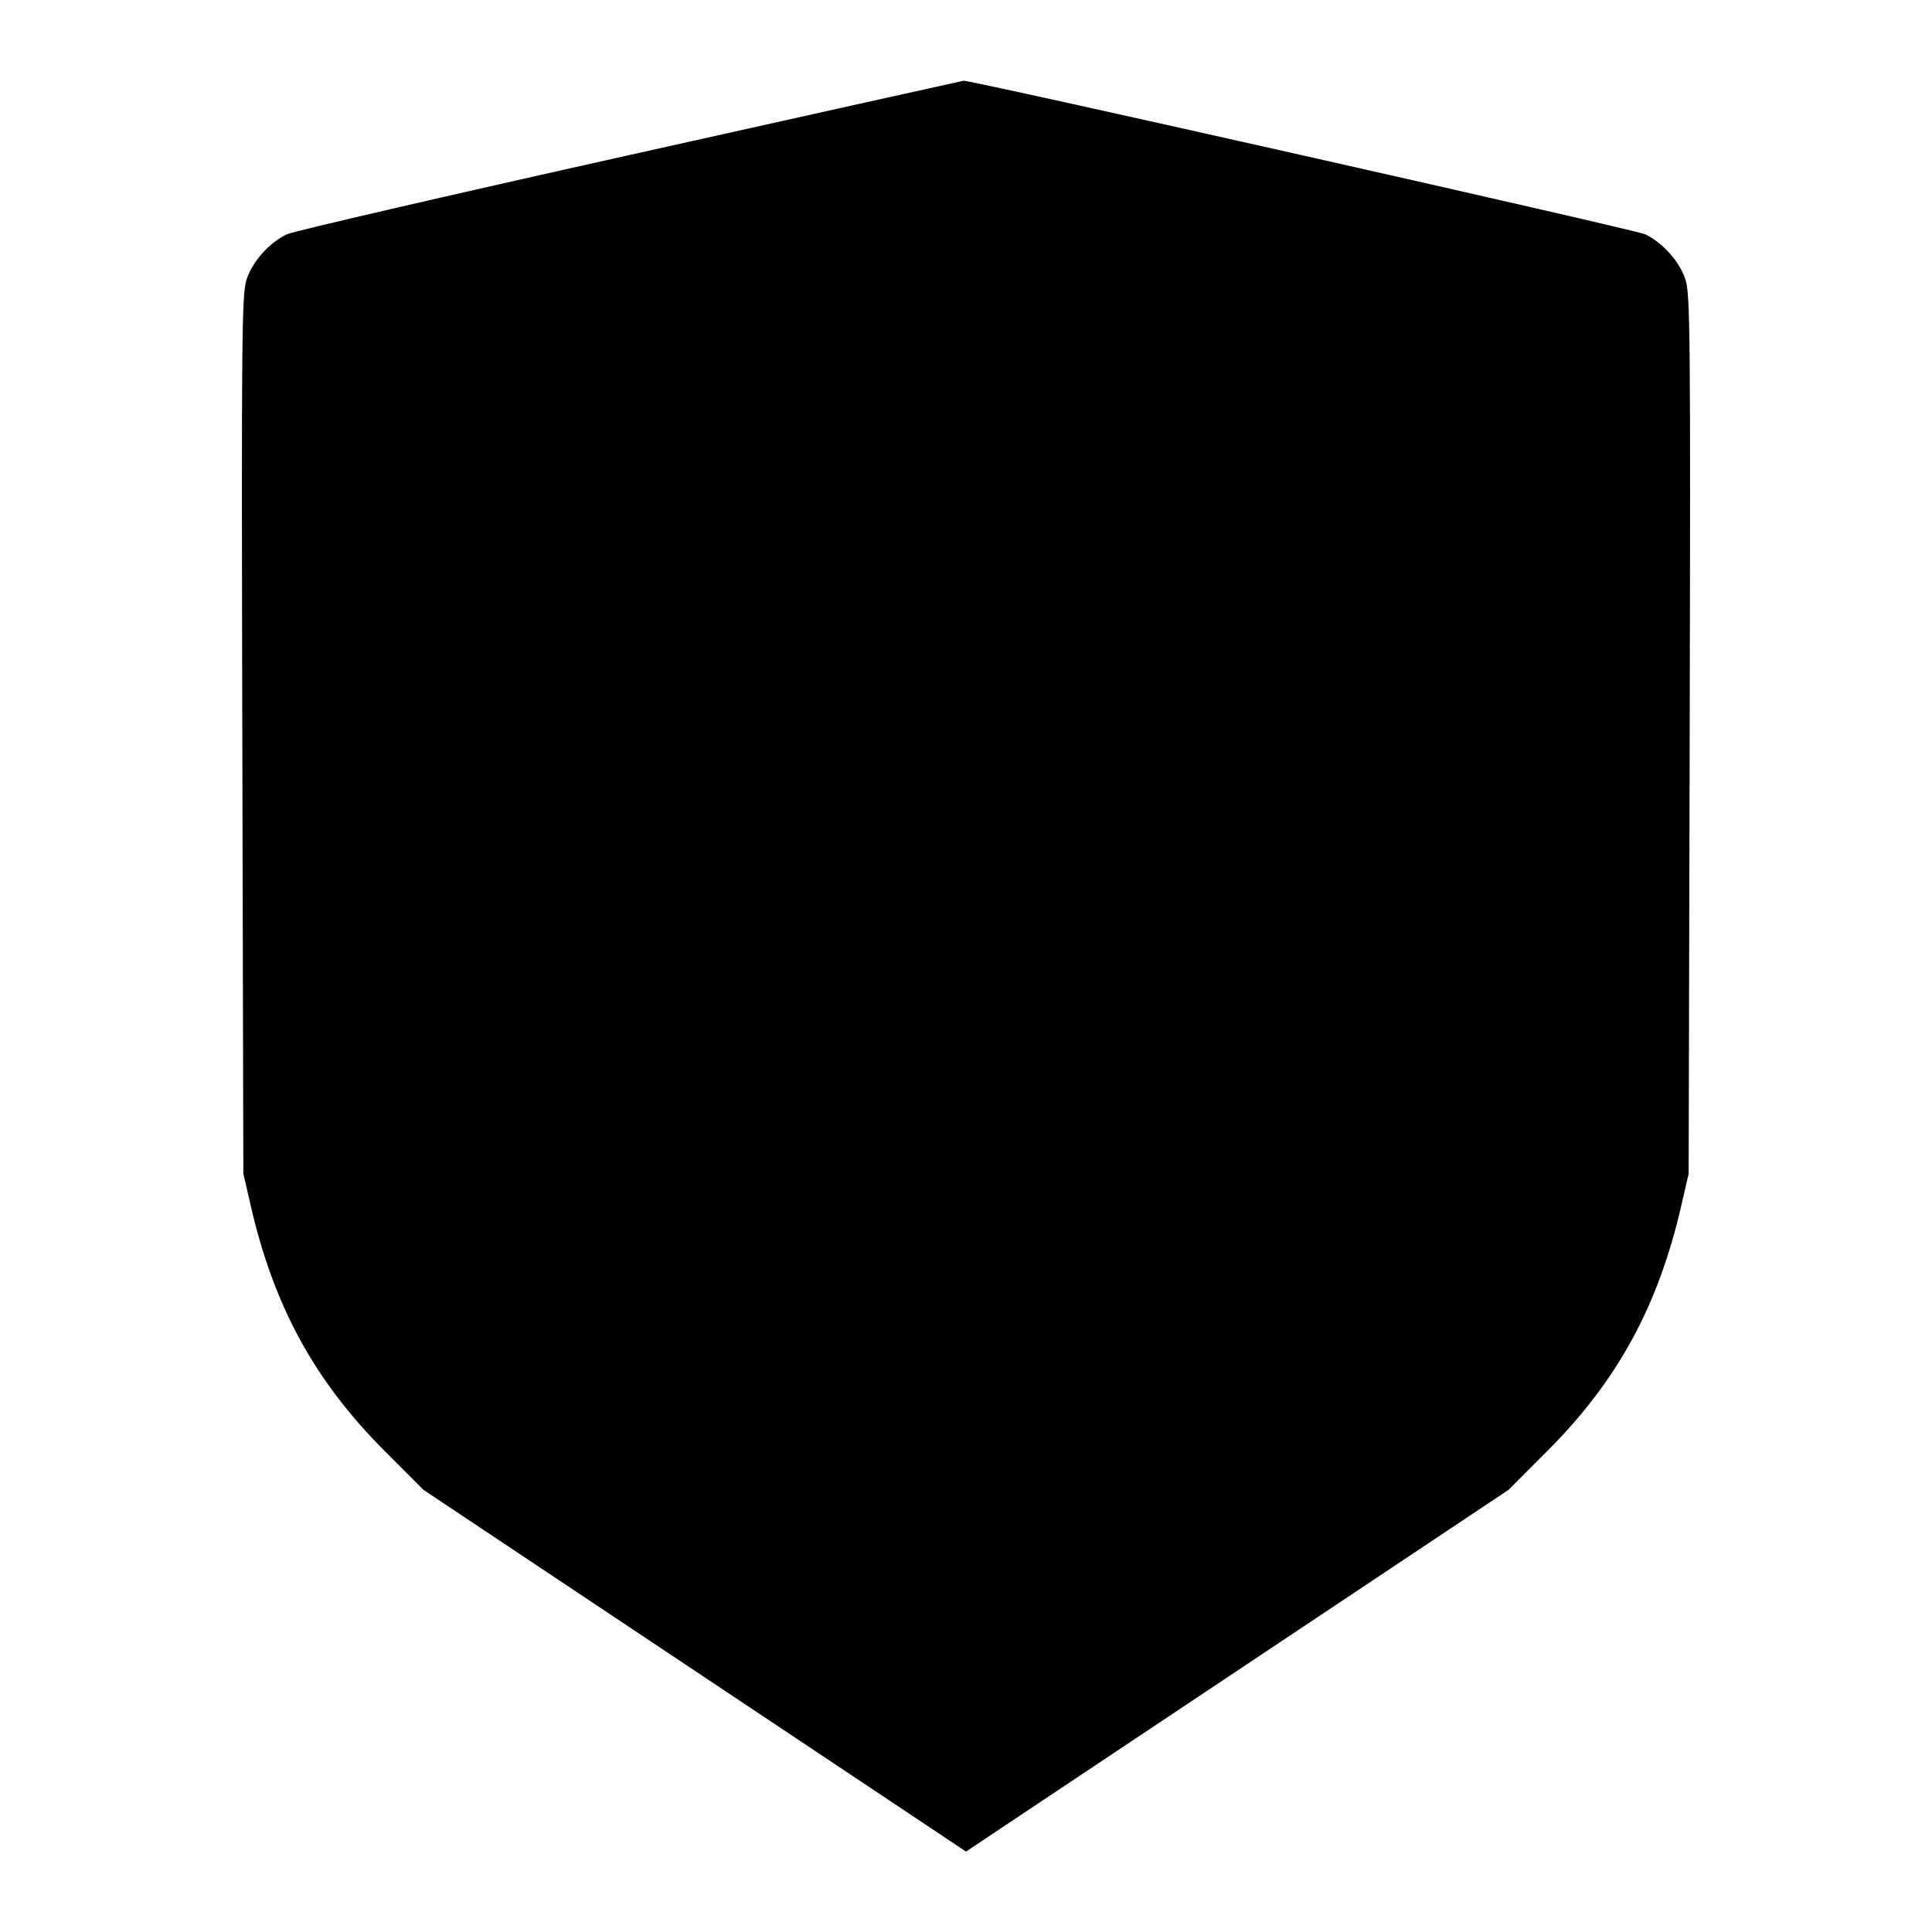 <svg viewBox="0 0 24 24" xmlns="http://www.w3.org/2000/svg"><path d="M7.823 1.925 C 5.558 2.430,3.642 2.873,3.564 2.910 C 3.347 3.013,3.137 3.247,3.064 3.469 C 3.003 3.651,2.999 4.138,3.010 9.124 L 3.023 14.580 3.112 14.966 C 3.399 16.221,3.904 17.149,4.777 18.023 L 5.260 18.507 8.630 20.754 L 12.000 23.001 15.370 20.754 L 18.740 18.507 19.223 18.023 C 20.096 17.149,20.601 16.221,20.888 14.966 L 20.977 14.580 20.990 9.124 C 21.001 4.138,20.997 3.651,20.936 3.469 C 20.863 3.247,20.653 3.013,20.436 2.910 C 20.317 2.854,12.059 0.994,11.970 1.003 C 11.954 1.005,10.087 1.420,7.823 1.925 " stroke="none" fill-rule="evenodd" fill="black"></path></svg>
